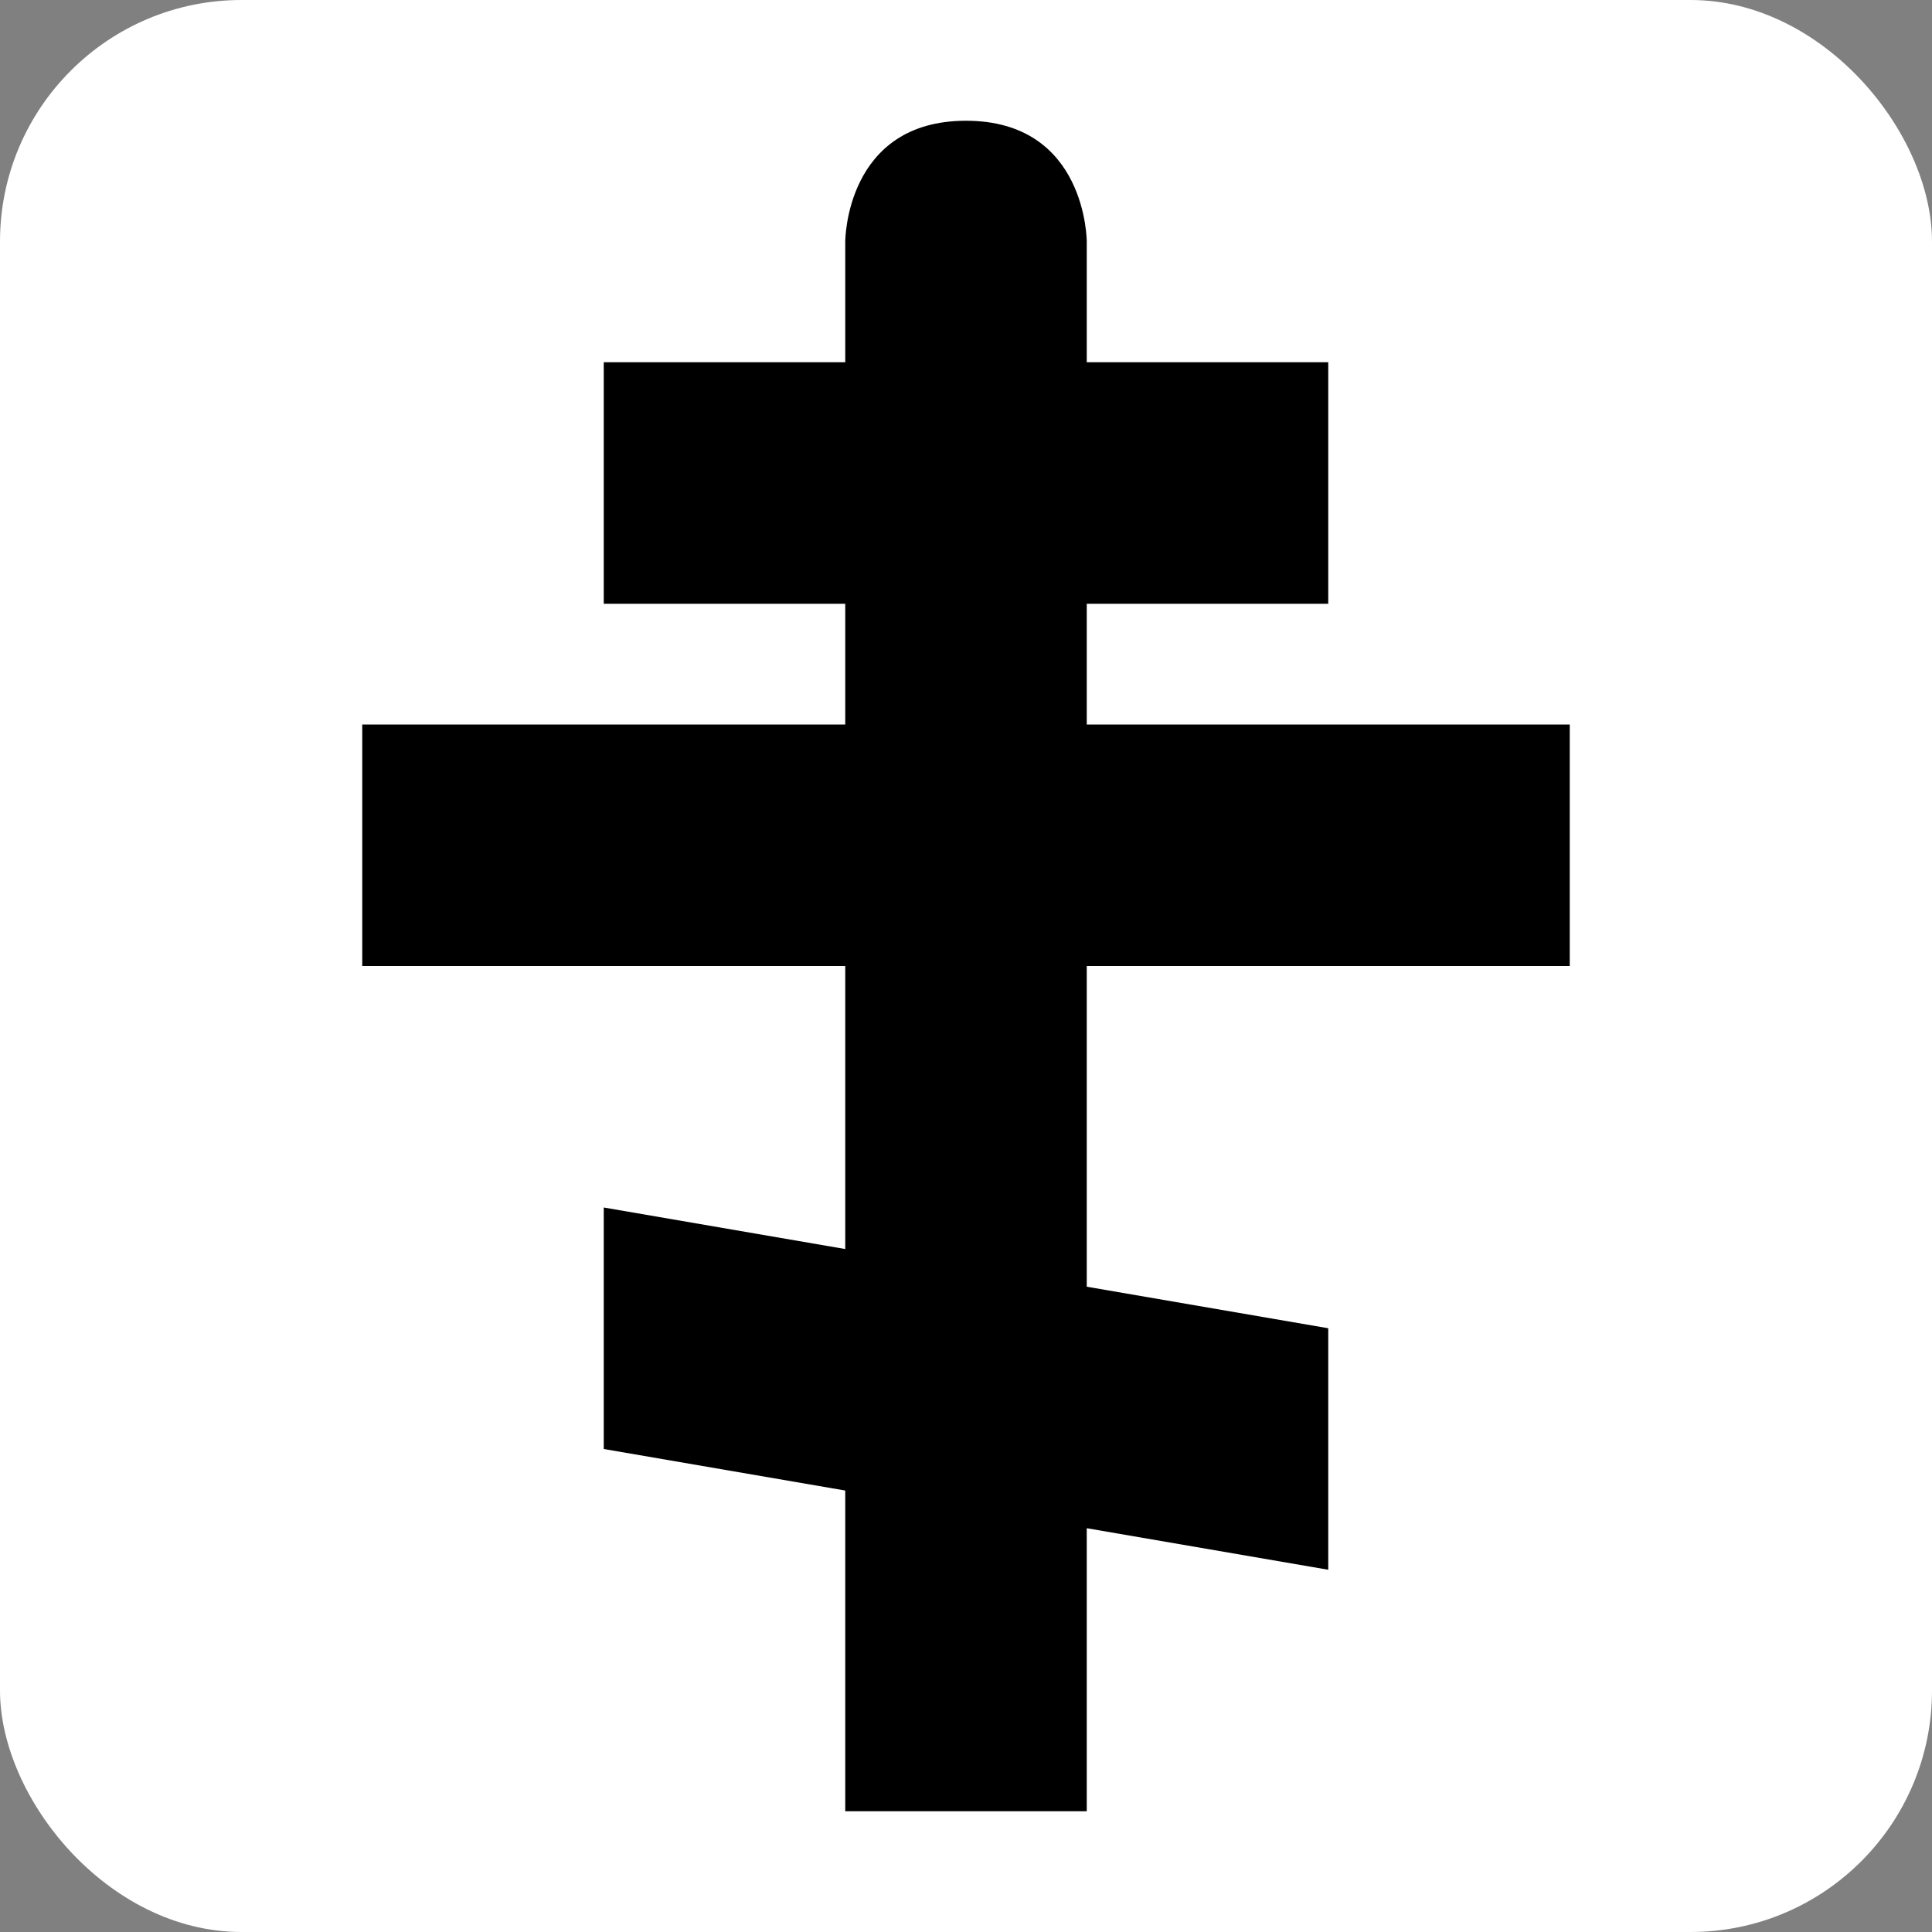 <svg xmlns:dc="http://purl.org/dc/elements/1.1/" xmlns:cc="http://creativecommons.org/ns#" xmlns:rdf="http://www.w3.org/1999/02/22-rdf-syntax-ns#" xmlns:svg="http://www.w3.org/2000/svg" xmlns="http://www.w3.org/2000/svg" version="1.1" width="100%" height="100%" viewBox="0 0 16 16" id="svg2">
  <rect x="0" y="0" width="16" height="16" fill="#808080" stroke="none"/>
  <defs id="defs7"/>
  <rect width="16" height="16" x="0" y="0" id="canvas" style="fill:none;stroke:none;visibility:hidden"/><rect x="0" y="0" width="16" height="16" rx="2" ry="2" id="shield" style="fill:#ffffff;stroke:none;"/>
  <path d="M 7,0 C 6,0 6,1 6,1 L 6,2 4,2 4,4 6,4 6,5 2,5 2,7 6,7 6,9.344 4,9 4,11 6,11.344 6,14 8,14 8,11.656 10,12 10,10 8,9.656 8,7 12,7 12,5 8,5 8,4 10,4 10,2 8,2 8,1 c 0,0 10e-7,-1 -1,-1 z" id="christian-orthodox" style="fill:#000000;fill-opacity:1" transform="translate(1,1)"/>
</svg>
